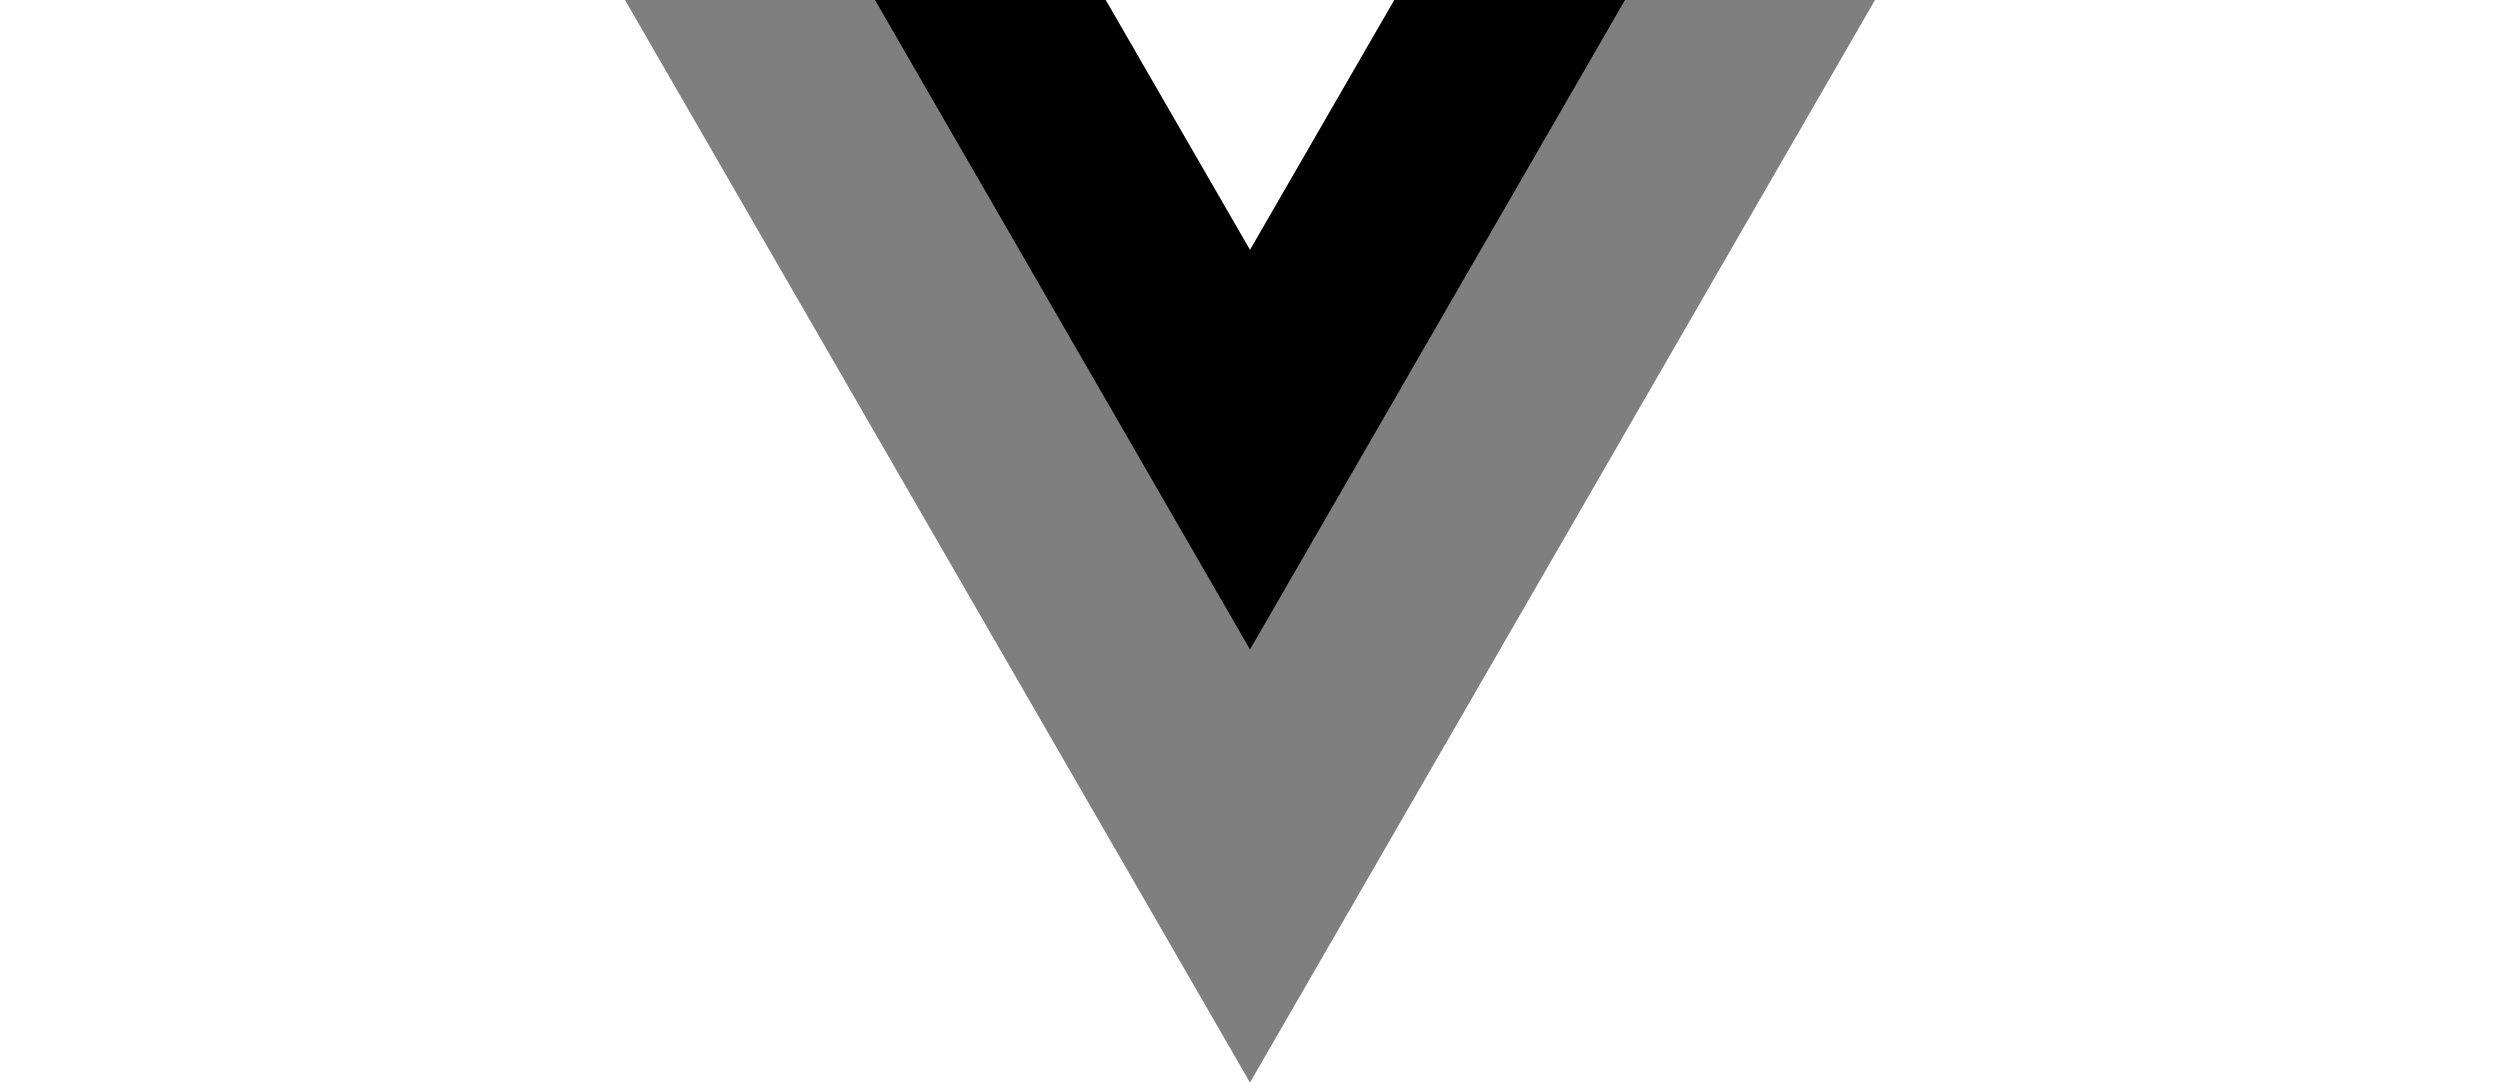 <svg viewBox="0 0 100 87" xmlns="http://www.w3.org/2000/svg" class="icon icon--vuejs" fill="currentColor" width="200"><defs><filter id="vuejs-a"><feColorMatrix in="SourceGraphic" values="0 0 0 0 1 0 0 0 0 1 0 0 0 0 1 0 0 0 1 0"/></filter></defs><g filter="url(#vuejs-a)" fill="none" fill-rule="evenodd"><g fill="#000" fill-rule="nonzero"><path fill-opacity=".5" d="M61.548 0L50 20 38.452 0H0l50 86.604L100 0z"/><path d="M61.548 0L50 20 38.452 0H20l30 51.96L80 0z"/></g></g></svg>